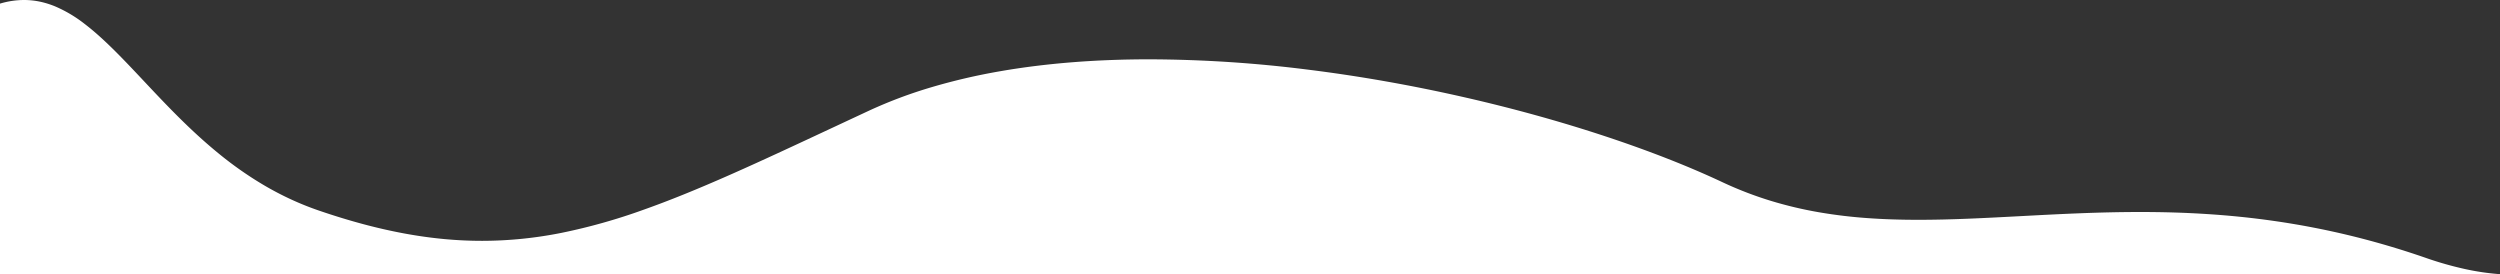 <svg xmlns="http://www.w3.org/2000/svg" width="1901.502" height="208.535" viewBox="0 0 1901.502 208.535">
  <rect x="0" y="0" width="1901.502" height="208.535" fill="#333333" stroke="none"/>
  <path id="Subtraction_3" data-name="Subtraction 3" d="M1902.5,1390H1v-205.78a64.313,64.313,0,0,1,18.255-2.755,59.013,59.013,0,0,1,12.157,1.276,66.514,66.514,0,0,1,11.667,3.651A100.483,100.483,0,0,1,65.5,1199.756c14.722,11.242,29.445,26.9,45.034,43.475,8.474,9.01,17.236,18.328,26.626,27.64,10.644,10.555,20.506,19.5,30.151,27.35a274.171,274.171,0,0,0,35.023,24.455c6.474,3.781,13.122,7.256,19.76,10.328a224.219,224.219,0,0,0,21.483,8.628c11.512,3.941,22.818,7.4,33.6,10.29,10.738,2.875,21.362,5.287,31.577,7.17,10.123,1.865,20.208,3.276,29.975,4.194,9.641.906,19.33,1.365,28.8,1.365a309.322,309.322,0,0,0,60.955-6.155,444.766,444.766,0,0,0,61.846-17.443c19.5-6.9,40.855-15.545,67.209-27.2,23.778-10.515,49.624-22.6,76.988-35.394l.054-.025q13.184-6.165,27.3-12.746a350.445,350.445,0,0,1,47.515-17.861,459.456,459.456,0,0,1,52.1-12.135c17.594-3.073,36.315-5.4,55.645-6.912,18.579-1.455,38.147-2.192,58.161-2.192a982.512,982.512,0,0,1,121.029,7.916c39.034,4.875,78.943,11.933,118.618,20.979,37.3,8.5,73.536,18.557,107.715,29.883,16.4,5.434,32.25,11.148,47.115,16.982,14.7,5.769,28.56,11.707,41.2,17.65a278.972,278.972,0,0,0,36.6,14.135,302.6,302.6,0,0,0,36.907,8.778,370.984,370.984,0,0,0,37.453,4.486c11.885.847,24.394,1.259,38.244,1.259,25.235,0,50.849-1.363,77.968-2.806l3.108-.165h.021c24.91-1.323,55.913-2.969,87.359-2.969,17.617,0,33.983.491,50.034,1.5,18.178,1.144,35.426,2.916,52.73,5.416,18.719,2.7,37.473,6.3,55.74,10.694,19.677,4.731,39.549,10.564,59.063,17.336a258.409,258.409,0,0,0,29.457,8.395,188.415,188.415,0,0,0,26.815,3.944h.027Z" transform="translate(-1 -1181.469)" fill="#fff"/>
</svg>
